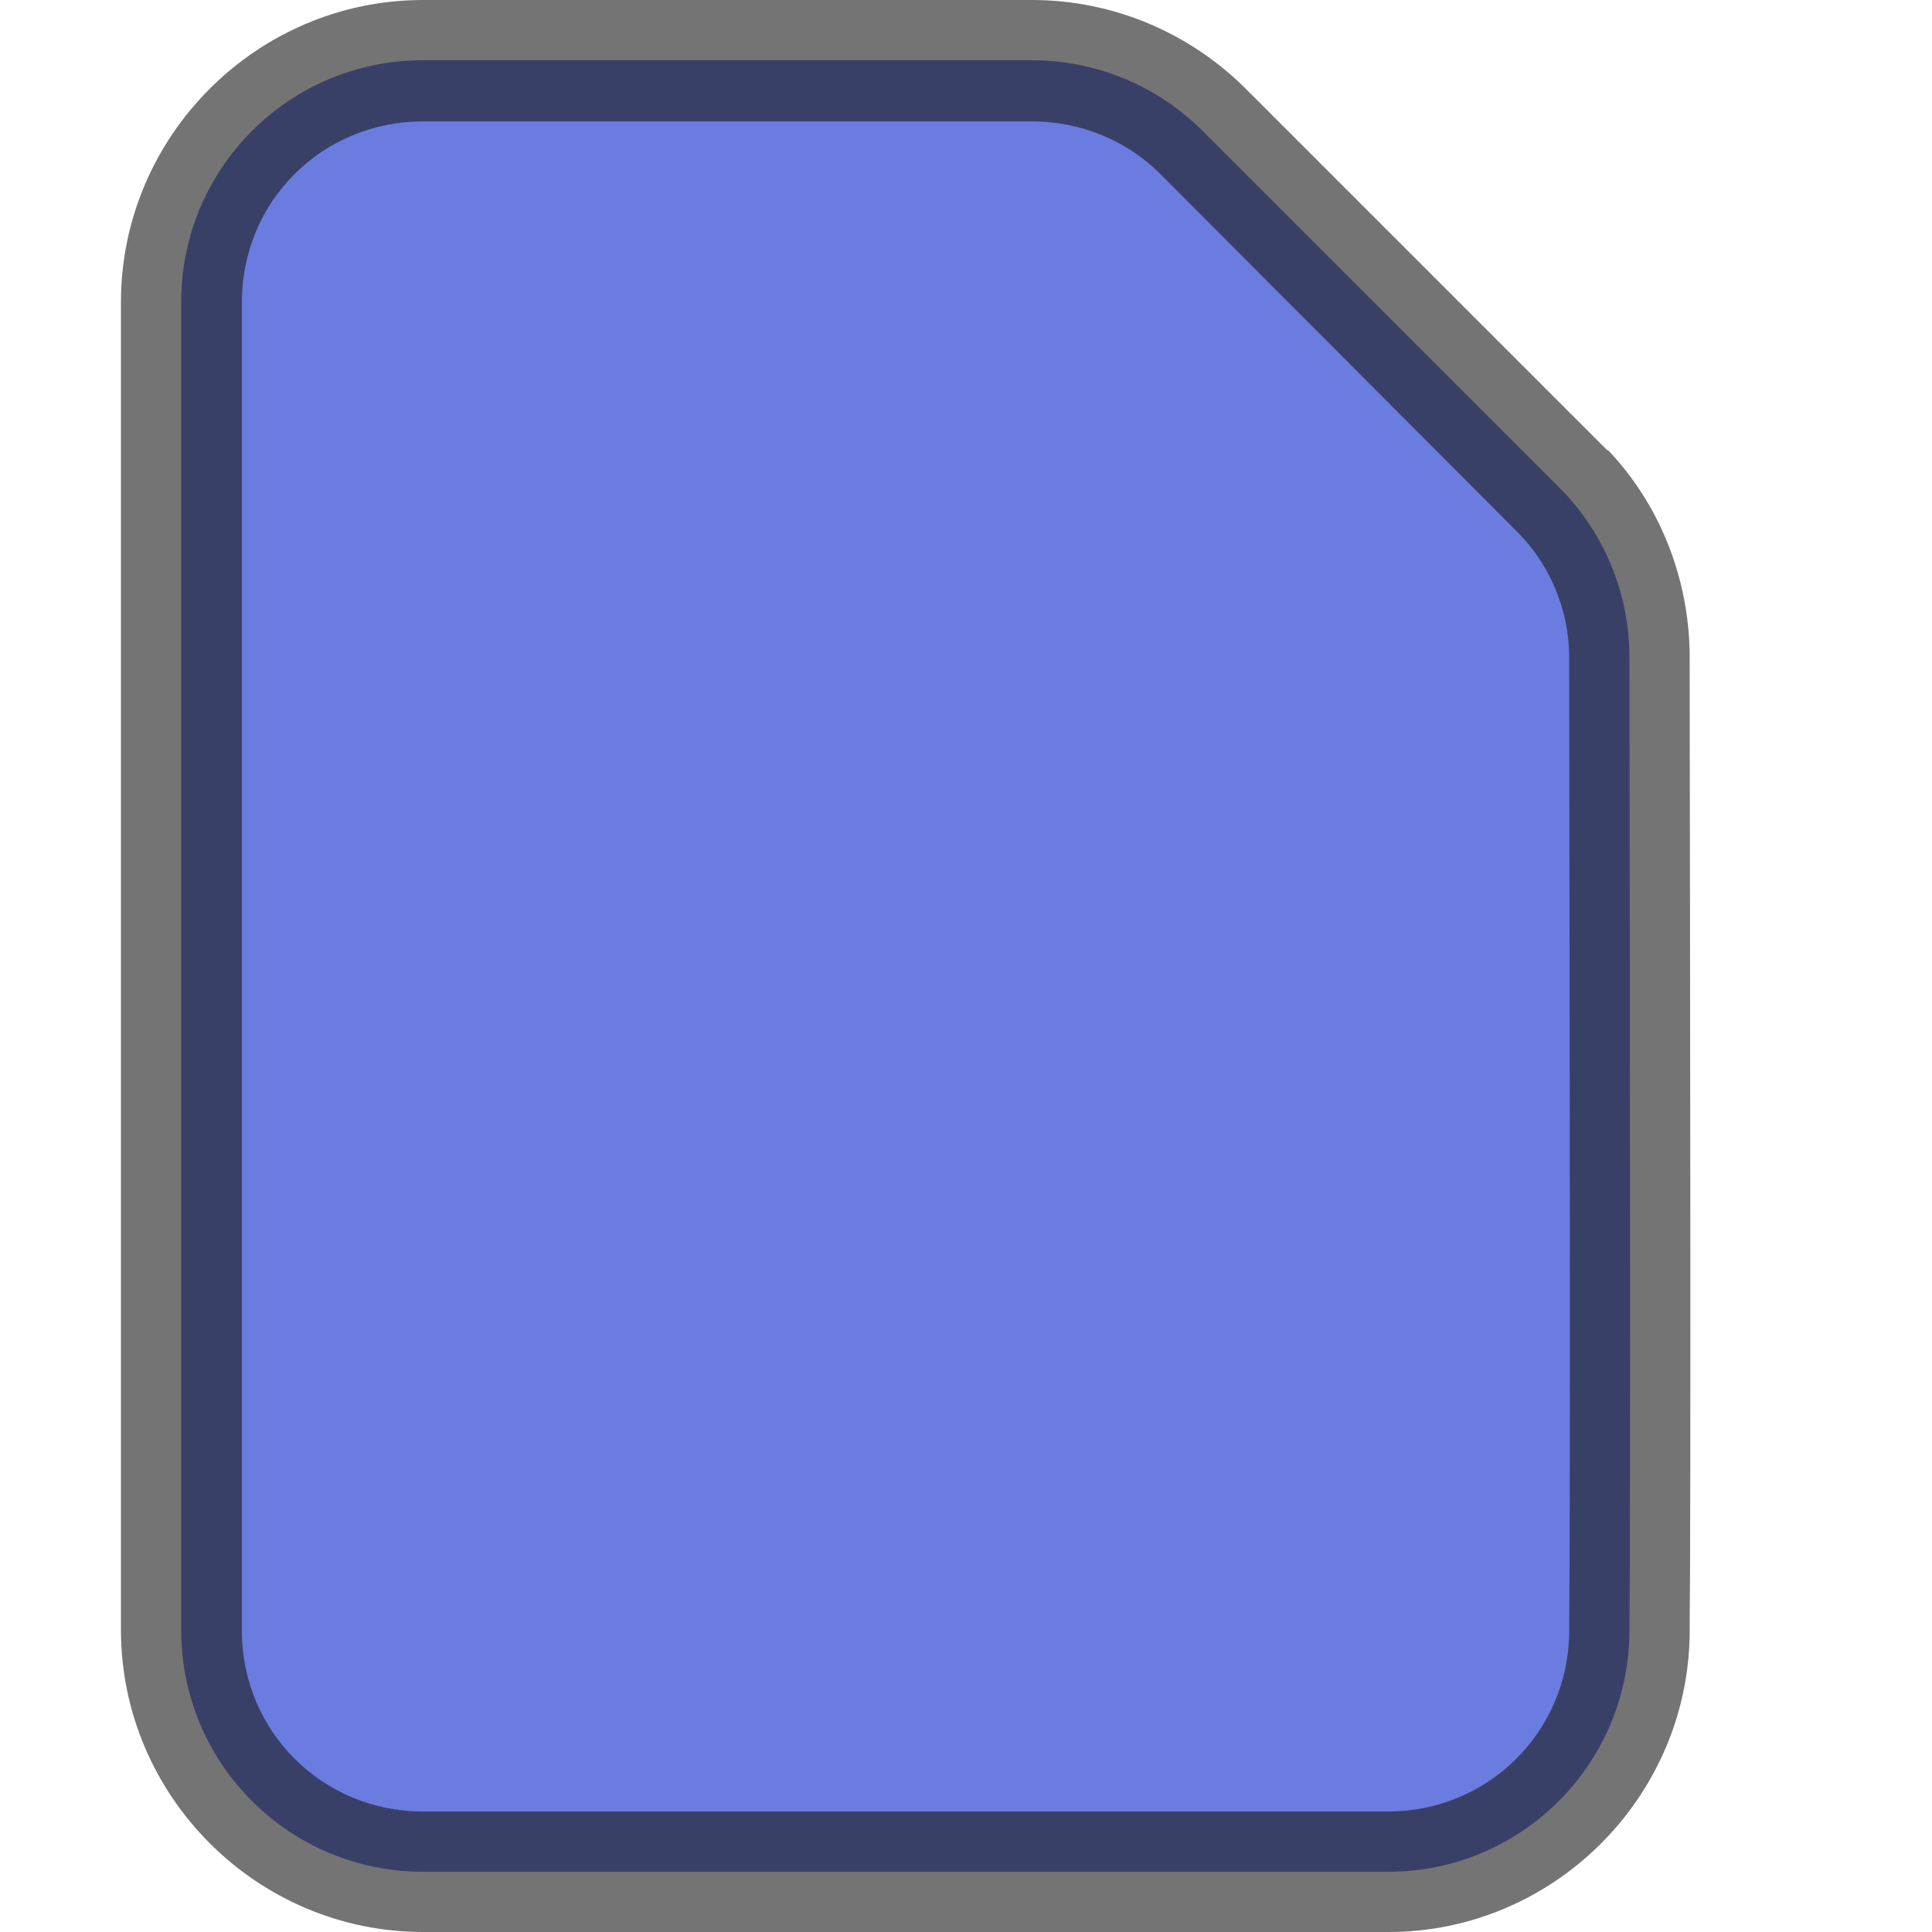 <?xml version="1.0" encoding="UTF-8" standalone="no"?>
<!-- Created with Inkscape (http://www.inkscape.org/) -->

<svg
   width="16"
   height="16"
   viewBox="0 0 4.233 4.233"
   version="1.1"
   id="svg5"
   inkscape:version="1.1.2 (0a00cf5339, 2022-02-04, custom)"
   sodipodi:docname="folder-documents.svg"
   xmlns:inkscape="http://www.inkscape.org/namespaces/inkscape"
   xmlns:sodipodi="http://sodipodi.sourceforge.net/DTD/sodipodi-0.dtd"
   xmlns="http://www.w3.org/2000/svg"
   xmlns:svg="http://www.w3.org/2000/svg">
  <sodipodi:namedview
     id="namedview7"
     pagecolor="#ffffff"
     bordercolor="#666666"
     borderopacity="1.0"
     inkscape:pageshadow="2"
     inkscape:pageopacity="0.0"
     inkscape:pagecheckerboard="0"
     inkscape:document-units="px"
     showgrid="false"
     units="px"
     width="24px"
     inkscape:zoom="50.0625"
     inkscape:cx="7.9900125"
     inkscape:cy="8"
     inkscape:window-width="1920"
     inkscape:window-height="1017"
     inkscape:window-x="0"
     inkscape:window-y="0"
     inkscape:window-maximized="1"
     inkscape:current-layer="svg5" />
  <defs
     id="defs2" />
  <path
     style="color:#000000;fill:#6a7ce0;fill-opacity:1;stroke:none;stroke-width:0.265;stroke-miterlimit:4;stroke-dasharray:none"
     d="m 0.926,0.132 c -0.292,0 -0.529,0.237 -0.529,0.529 V 3.572 c 0,0.292 0.237,0.529 0.529,0.529 H 3.042 c 0.288,0 0.522,-0.231 0.528,-0.518 0.003,-0.289 0.001,-1.435 0,-2.151 C 3.568,1.3 3.517,1.174 3.426,1.078 L 2.641,0.293 2.64,0.292 C 2.541,0.19 2.404,0.132 2.261,0.132 Z"
     id="path876" />
  <path
     style="color:#000000;opacity:0.6;fill:#1a1818;fill-opacity:1;stroke-width:1;-inkscape-stroke:none"
     d="M 0.927,0 C 0.563,0 0.265,0.298 0.265,0.662 V 3.571 c 0,0.364 0.298,0.662 0.662,0.662 H 3.042 c 0.359,0 0.653,-0.291 0.66,-0.648 v -0.002 c 0.003,-0.293 0.001,-1.435 0,-2.152 V 1.429 C 3.699,1.265 3.637,1.106 3.523,0.986 h -0.002 L 2.736,0.201 c -6.184e-4,-6.3544e-4 -0.001,-0.001 -0.002,-0.002 C 2.609,0.072 2.439,3.3591735e-6 2.261,0 Z m 0,0.266 H 2.261 c 0.107,2.1e-6 0.21,0.042 0.285,0.119 l 0.002,0.002 0.781,0.783 c 0.068,0.071 0.107,0.164 0.109,0.264 0.001,0.716 0.003,1.859 0,2.146 -0.004,0.217 -0.179,0.389 -0.397,0.389 H 0.927 c -0.221,0 -0.397,-0.176 -0.397,-0.396 V 0.662 c 0,-0.221 0.176,-0.396 0.397,-0.396 z"
     id="path878" />
</svg>

